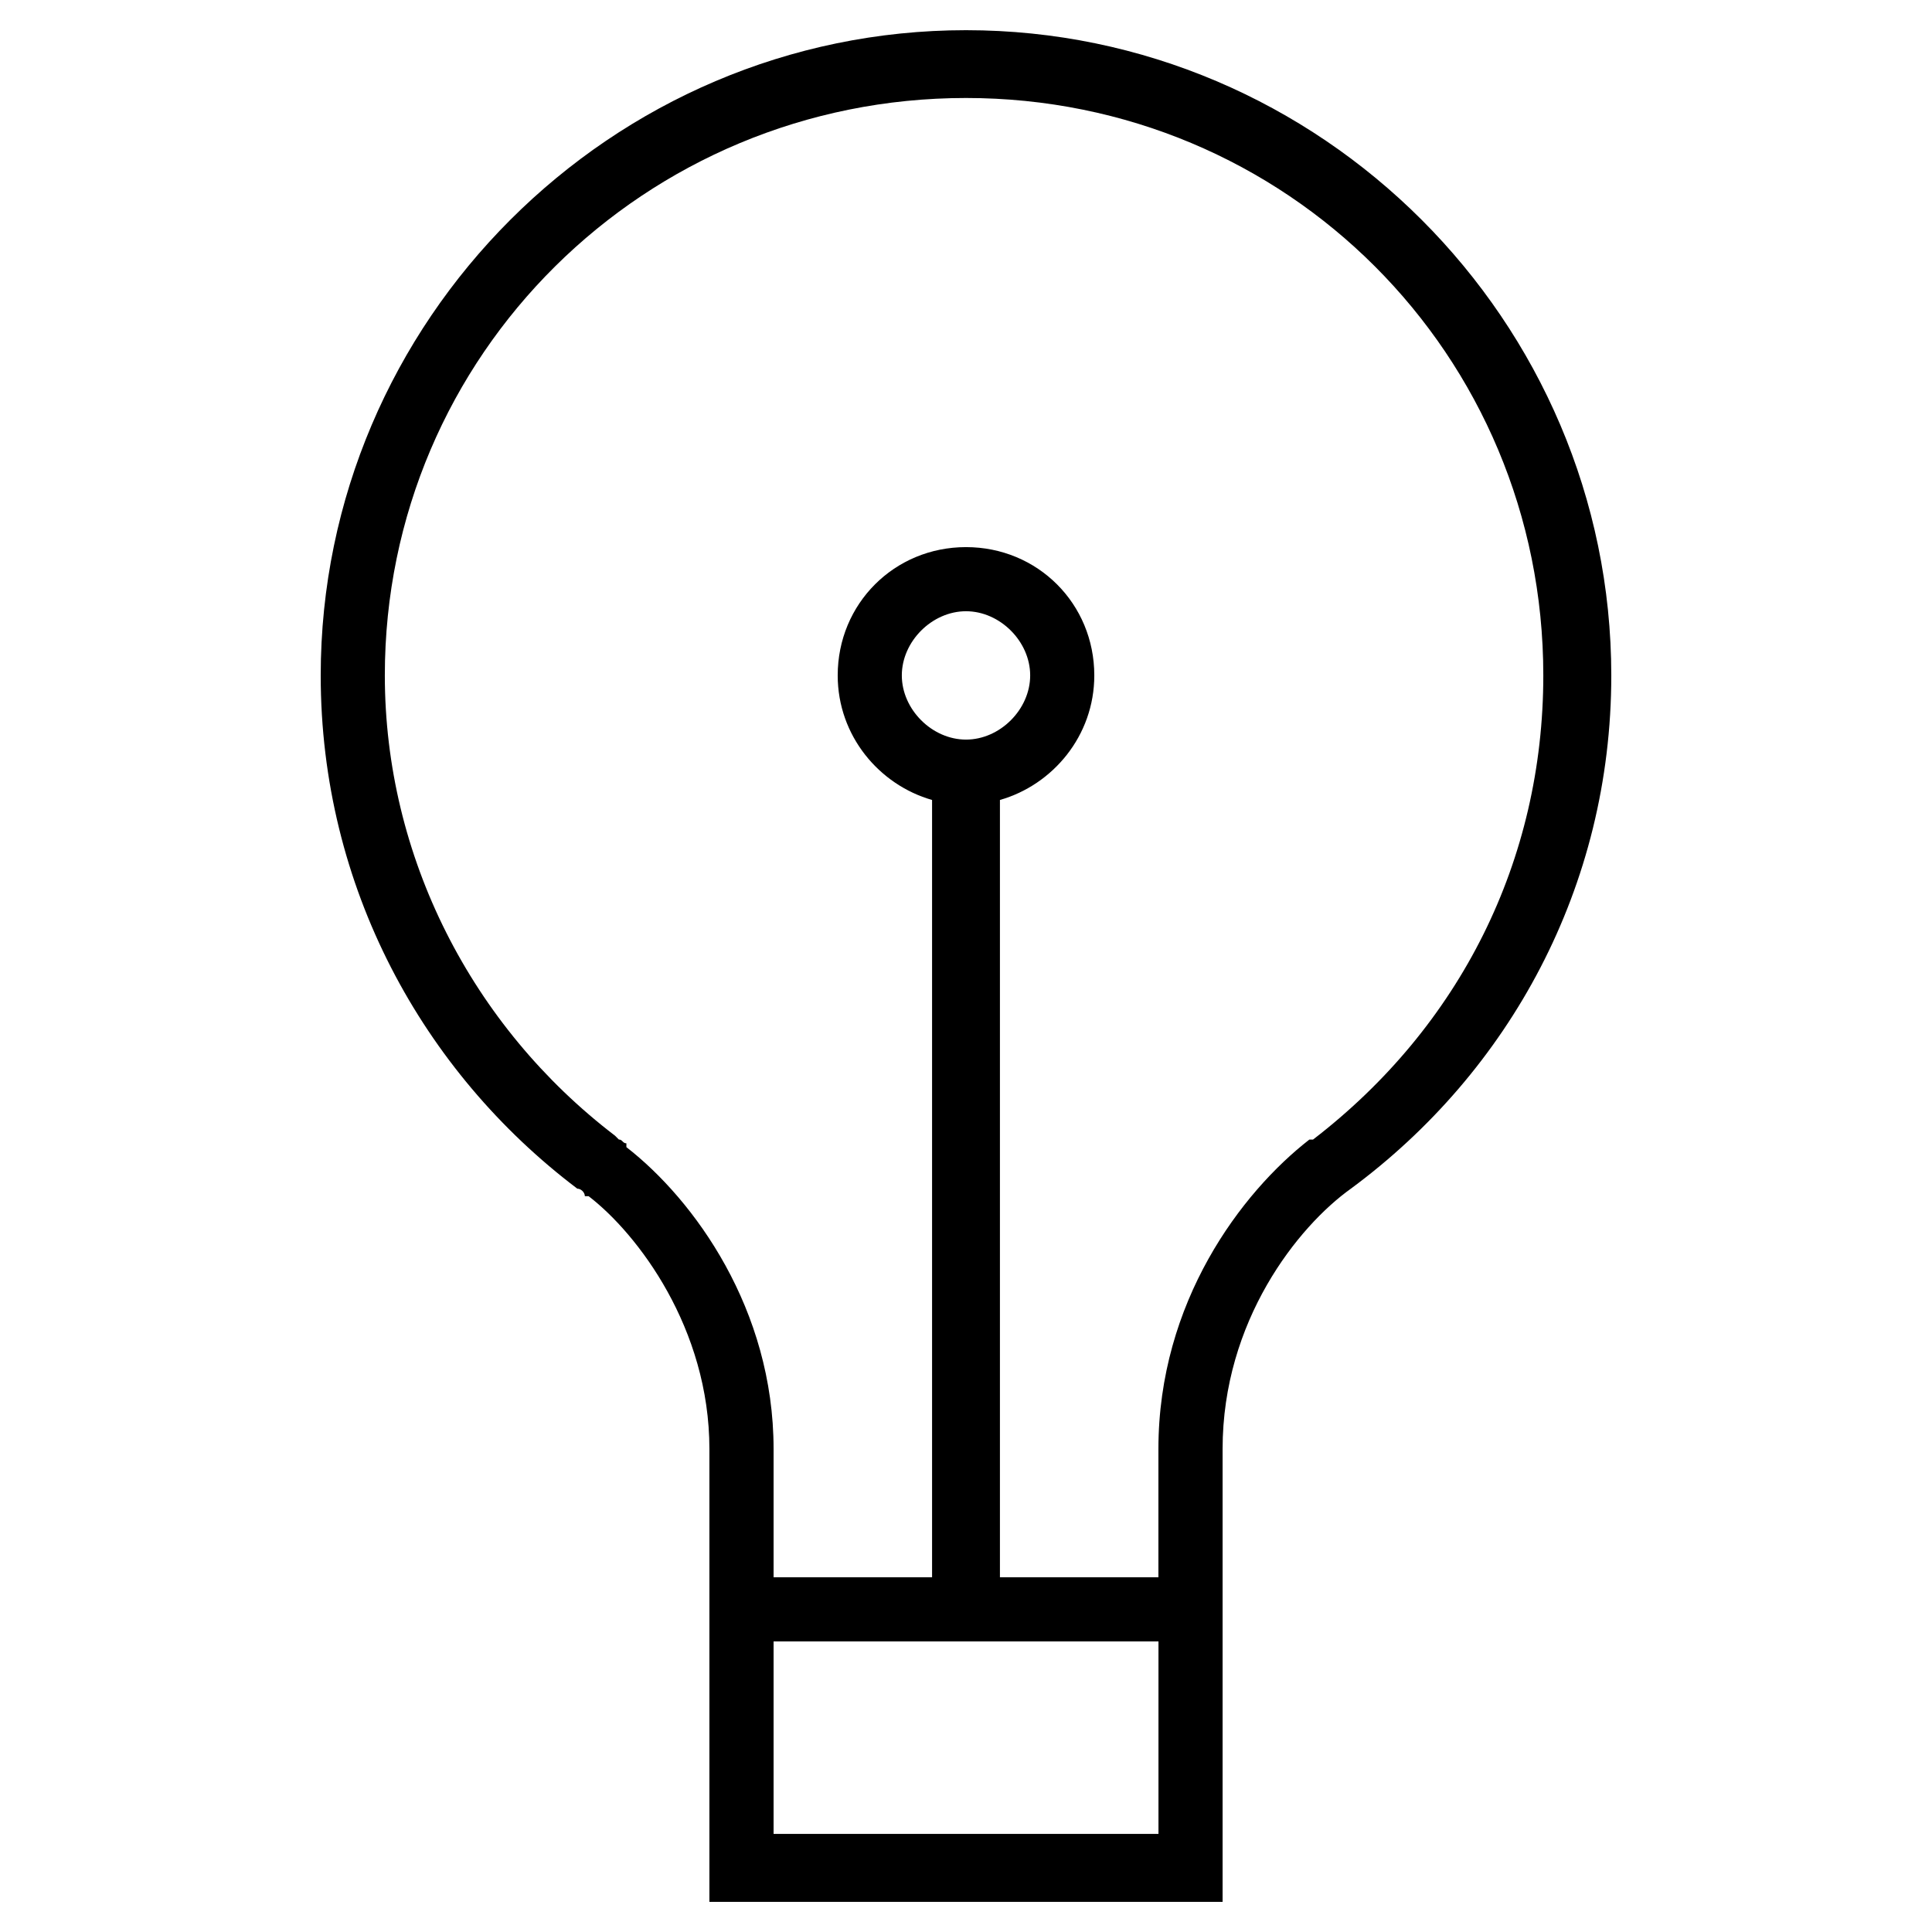 <?xml version="1.0" encoding="utf-8"?>
<!DOCTYPE svg PUBLIC "-//W3C//DTD SVG 1.1//EN" "http://www.w3.org/Graphics/SVG/1.1/DTD/svg11.dtd">
<svg version="1.1" xmlns="http://www.w3.org/2000/svg" xmlns:xlink="http://www.w3.org/1999/xlink" width="32" height="32" viewBox="0 0 32 32">
<path d="M26.688 11.188c0-5.875-4.813-10.688-10.688-10.688s-10.688 4.813-10.688 10.688c0 3.5 1.688 6.563 4.25 8.5v0c0.063 0 0.125 0.063 0.125 0.125 0 0 0.063 0 0.063 0 0.813 0.625 2 2.188 2 4.188v7.5h8.5v-7.5c0-2.125 1.25-3.688 2.125-4.313v0c2.625-1.938 4.313-5 4.313-8.5zM12.813 30.375v-3.188h6.375v3.188zM16 12.25c-0.563 0-1.063-0.5-1.063-1.063s0.5-1.063 1.063-1.063c0.563 0 1.063 0.5 1.063 1.063s-0.5 1.063-1.063 1.063zM21.75 18.875c0 0 0 0-0.063 0-1.125 0.875-2.5 2.688-2.5 5.125v2.125h-2.625v-12.875c0.875-0.25 1.563-1.063 1.563-2.063 0-1.188-0.938-2.125-2.125-2.125s-2.125 0.938-2.125 2.125c0 1 0.688 1.813 1.563 2.063v12.875h-2.625v-2.125c0-2.313-1.313-4.125-2.438-5 0 0 0-0.063 0-0.063-0.063 0-0.063-0.063-0.125-0.063 0 0 0 0-0.063-0.063-2.375-1.813-3.813-4.625-3.813-7.625 0-5.313 4.313-9.563 9.625-9.563s9.563 4.25 9.563 9.563c0 3.063-1.375 5.813-3.813 7.688z"></path>
</svg>
